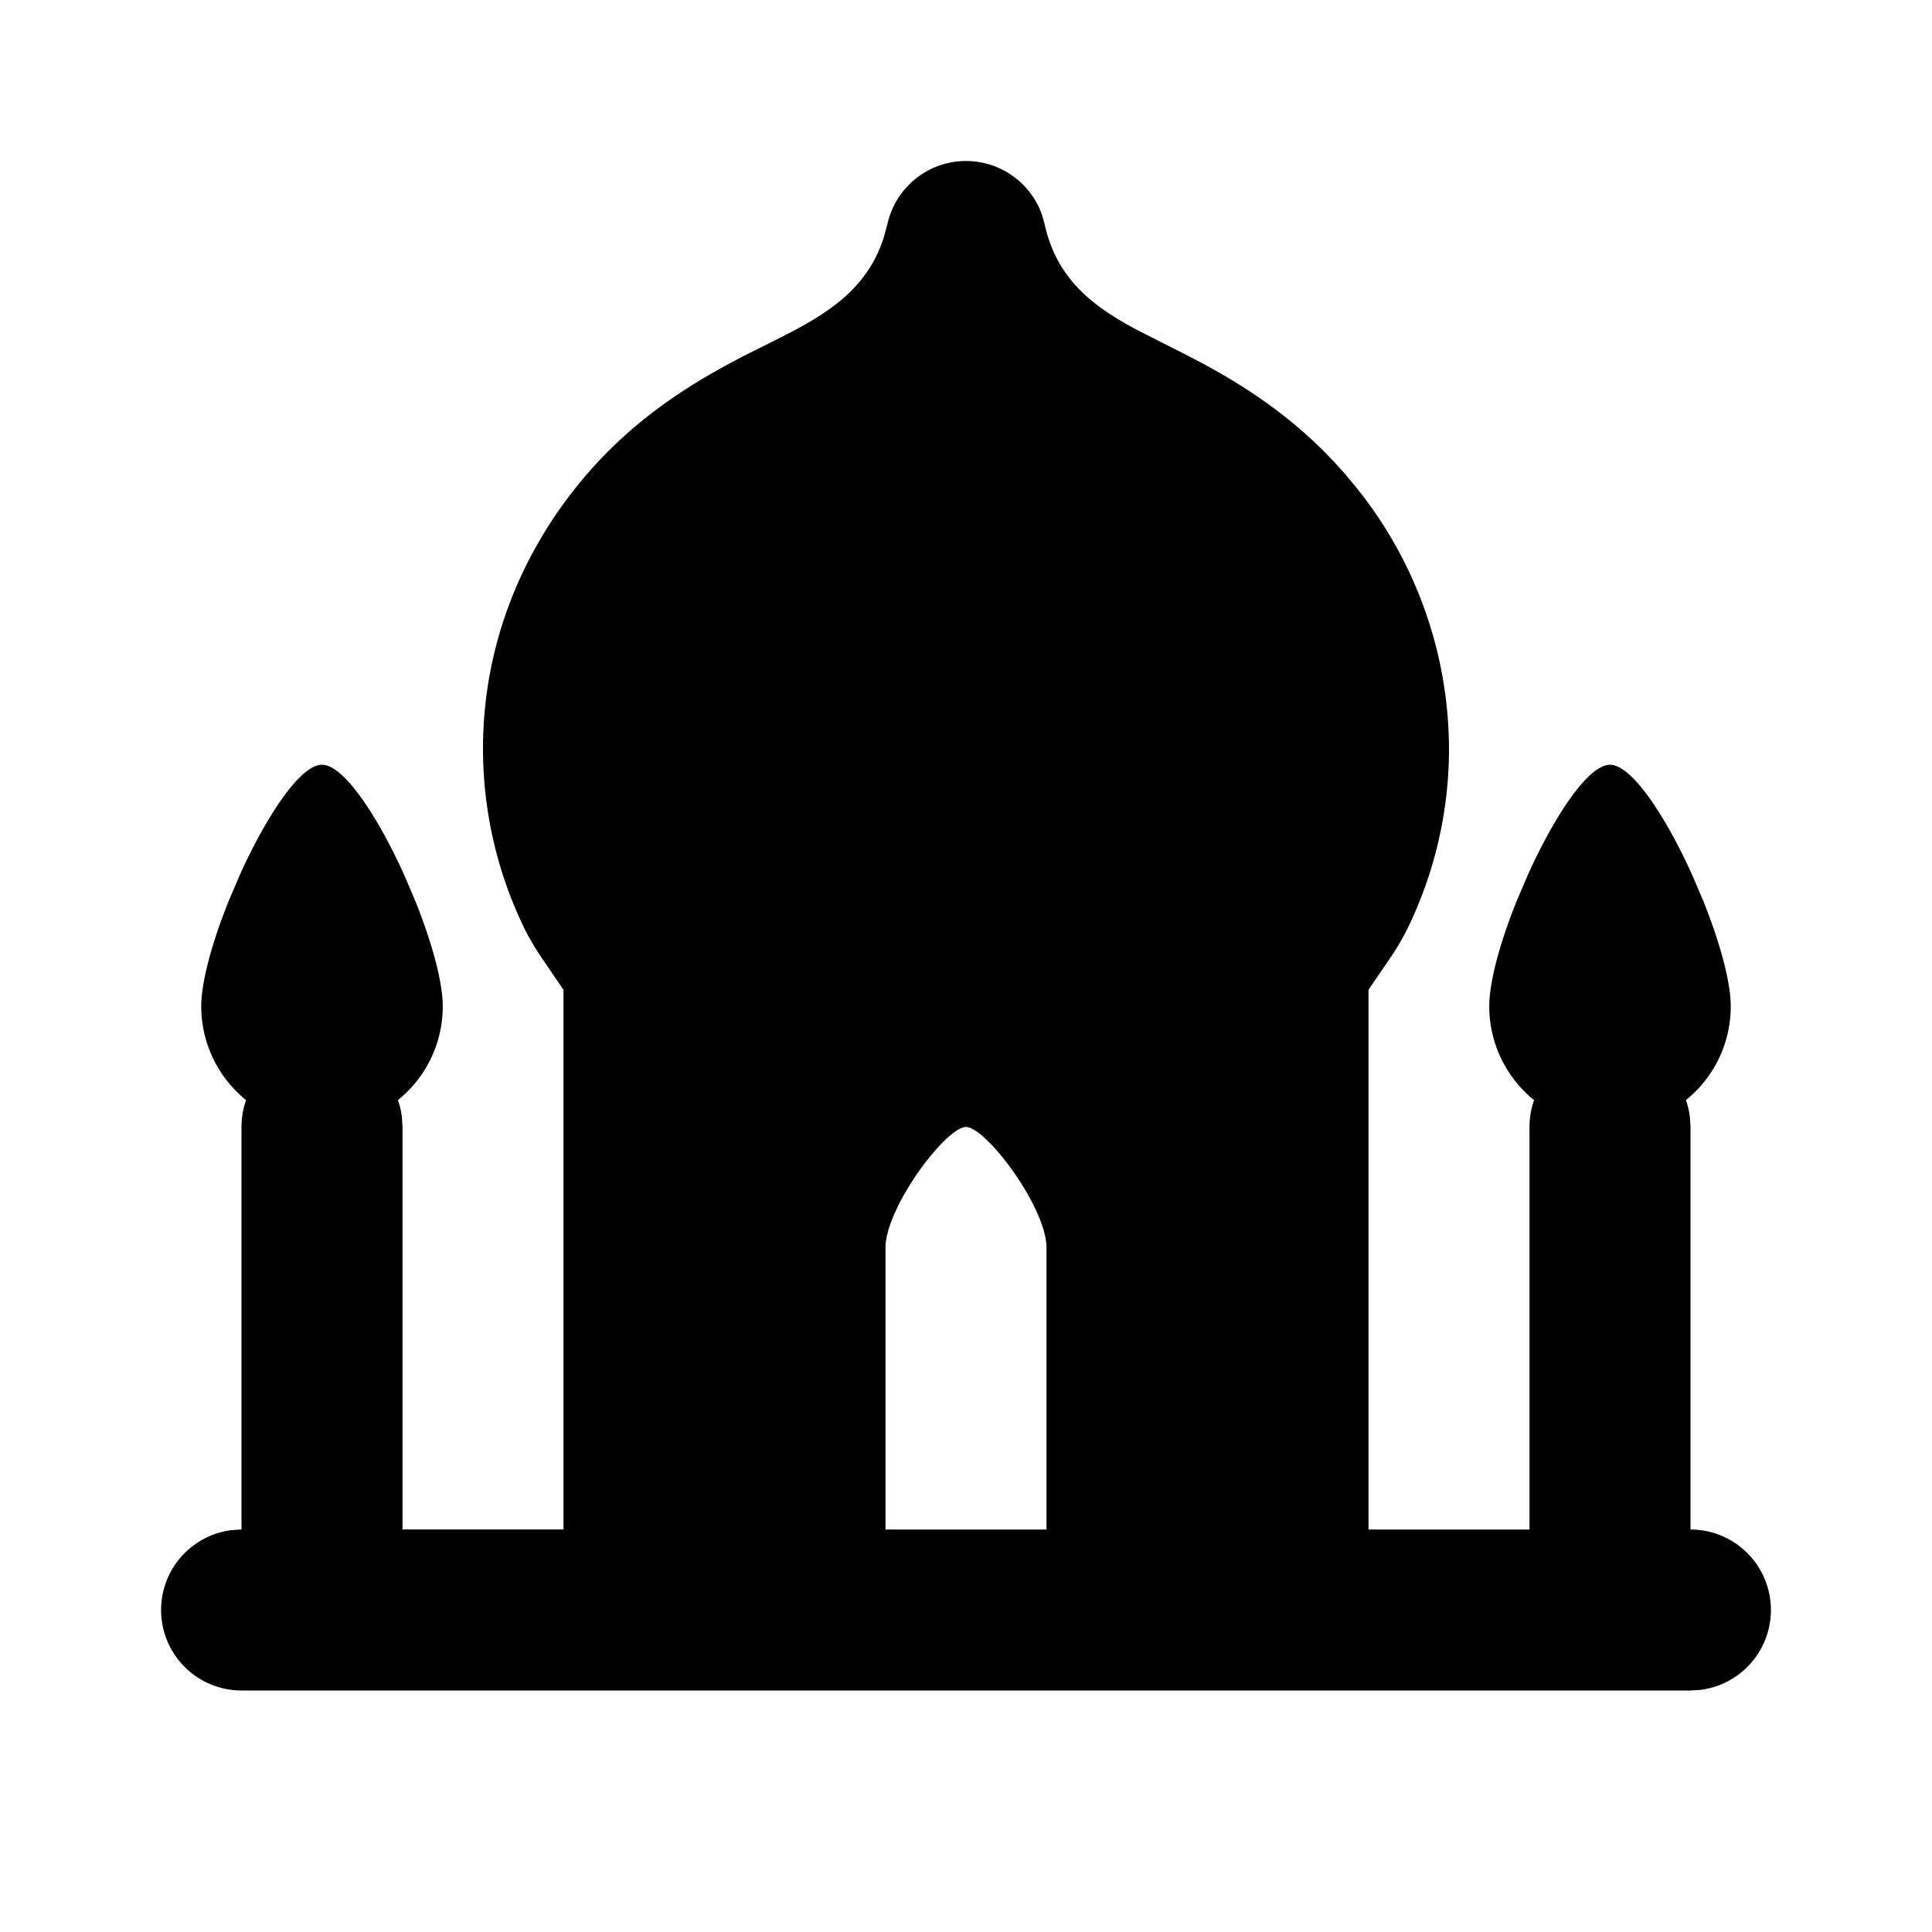 <svg xmlns="http://www.w3.org/2000/svg" width="1em" height="1em" viewBox="0 0 24 24"><g fill="none" fill-rule="evenodd"><path d="M24 0v24H0V0zM12.593 23.258l-.011.002l-.071.035l-.02.004l-.014-.004l-.071-.035c-.01-.004-.019-.001-.024.005l-.004.01l-.017.428l.005.02l.01.013l.104.074l.015.004l.012-.004l.104-.074l.012-.016l.004-.017l-.017-.427c-.002-.01-.009-.017-.017-.018m.265-.113l-.013.002l-.185.093l-.01.01l-.003.011l.018.43l.005.012l.008.007l.201.093c.012.004.023 0 .029-.008l.004-.014l-.034-.614c-.003-.012-.01-.02-.02-.022m-.715.002a.023.023 0 0 0-.027.006l-.006.014l-.034.614c0 .012.007.02.017.024l.015-.002l.201-.093l.01-.008l.004-.011l.017-.43l-.003-.012l-.01-.01z"/><path fill="currentColor" d="M12 2a1 1 0 0 1 .945.672l.031.111c.15.678.588 1.016 1.144 1.313l.443.225c.644.321 1.488.778 2.205 1.638A5.195 5.195 0 0 1 18 9.3c0 .797-.185 1.555-.516 2.237a3.201 3.201 0 0 1-.23.386l-.254.373V19h2v-5c0-.117.02-.23.057-.334A1.497 1.497 0 0 1 18.5 12.5c0-.31.14-.81.343-1.313l.143-.334c.326-.716.743-1.353 1.014-1.353c.27 0 .688.637 1.014 1.353l.143.334c.202.503.343 1.002.343 1.313c0 .471-.217.892-.557 1.166c.025.07.042.143.05.219L21 14v5a1 1 0 0 1 .117 1.993L21 21H3a1 1 0 0 1-.117-1.993L3 19v-5c0-.117.02-.23.057-.334A1.497 1.497 0 0 1 2.5 12.5c0-.31.14-.81.343-1.313l.143-.334C3.312 10.137 3.729 9.5 4 9.5c.27 0 .688.637 1.014 1.353l.143.334c.202.503.343 1.002.343 1.313c0 .471-.217.892-.557 1.166c.025.07.042.143.05.219L5 14v5h2v-6.704l-.254-.373a3.206 3.206 0 0 1-.23-.386A5.105 5.105 0 0 1 6 9.3c0-1.265.466-2.423 1.232-3.34c.657-.788 1.42-1.237 2.039-1.554l.321-.161c.64-.317 1.174-.623 1.388-1.3l.044-.162A1 1 0 0 1 12 2m0 12c-.25 0-1 1-1 1.5V19h2v-3.5c0-.5-.75-1.5-1-1.5"/></g></svg>